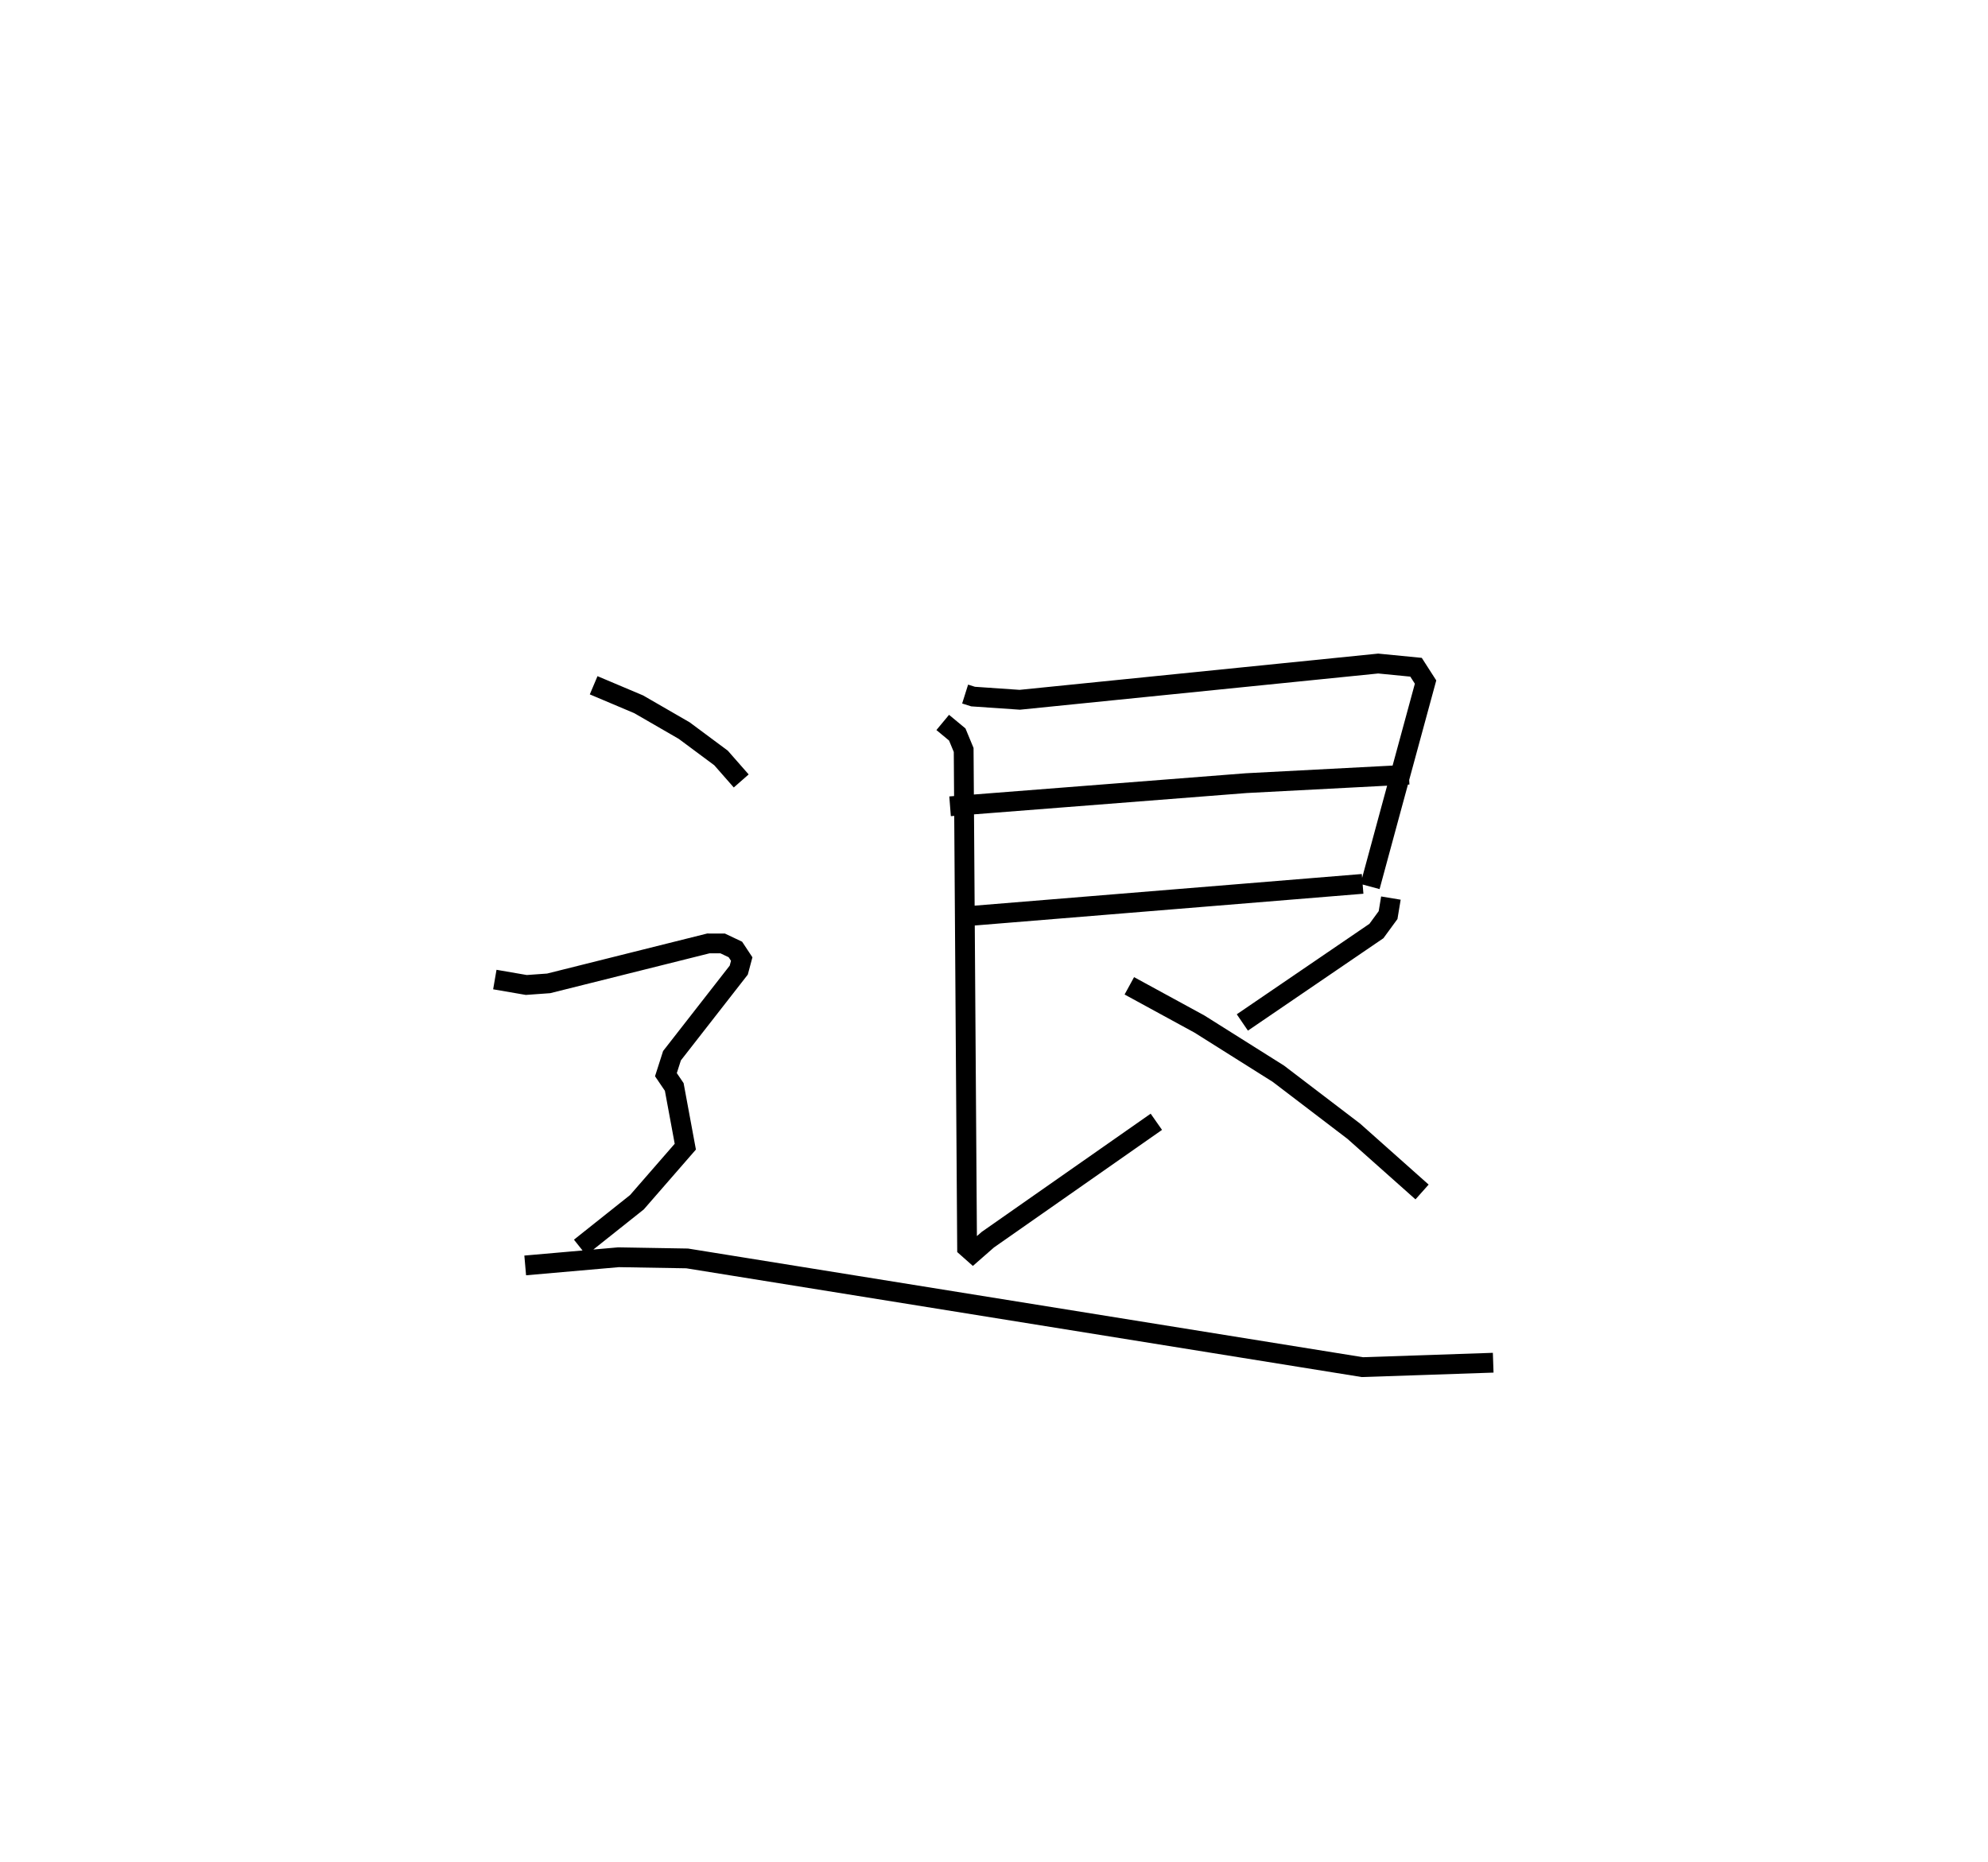 <?xml version="1.0" encoding="utf-8" ?>
<svg baseProfile="full" height="94.087" version="1.1" width="100.443" xmlns="http://www.w3.org/2000/svg" xmlns:ev="http://www.w3.org/2001/xml-events" xmlns:xlink="http://www.w3.org/1999/xlink"><defs /><rect fill="white" height="94.087" width="100.443" x="0" y="0" /><path d="M28.19,25 m0.0,0.0 m20.573,10.074 l0.403,0.127 2.358,0.162 l18.109,-1.831 1.912,0.187 l0.481,0.749 -1.76,6.473 l-1.046,3.859 m-21.218,-4.054 l14.964,-1.17 8.219,-0.43 m-22.621,7.178 l20.281,-1.658 m-21.214,-8.158 l0.734,0.609 0.324,0.782 l0.173,25.147 0.294,0.261 l0.755,-0.661 8.513,-5.957 m11.851,-11.305 l-0.143,0.86 -0.589,0.805 l-6.774,4.621 m-5.71,-1.852 l3.544,1.933 3.986,2.509 l3.811,2.907 3.449,3.069 m-41.855,-25.606 l2.276,0.962 2.299,1.328 l1.861,1.383 1.02,1.162 m-12.449,10.036 l1.59,0.274 1.129,-0.081 l8.07,-2.019 0.722,0.001 l0.643,0.305 0.32,0.484 l-0.15,0.56 -3.373,4.325 l-0.307,0.958 0.421,0.621 l0.559,3.017 -2.444,2.808 l-2.871,2.284 m-2.774,0.91 l4.714,-0.413 3.469,0.059 l34.116,5.494 6.608,-0.224 " fill="none" stroke="black" stroke-width="1" /></svg>